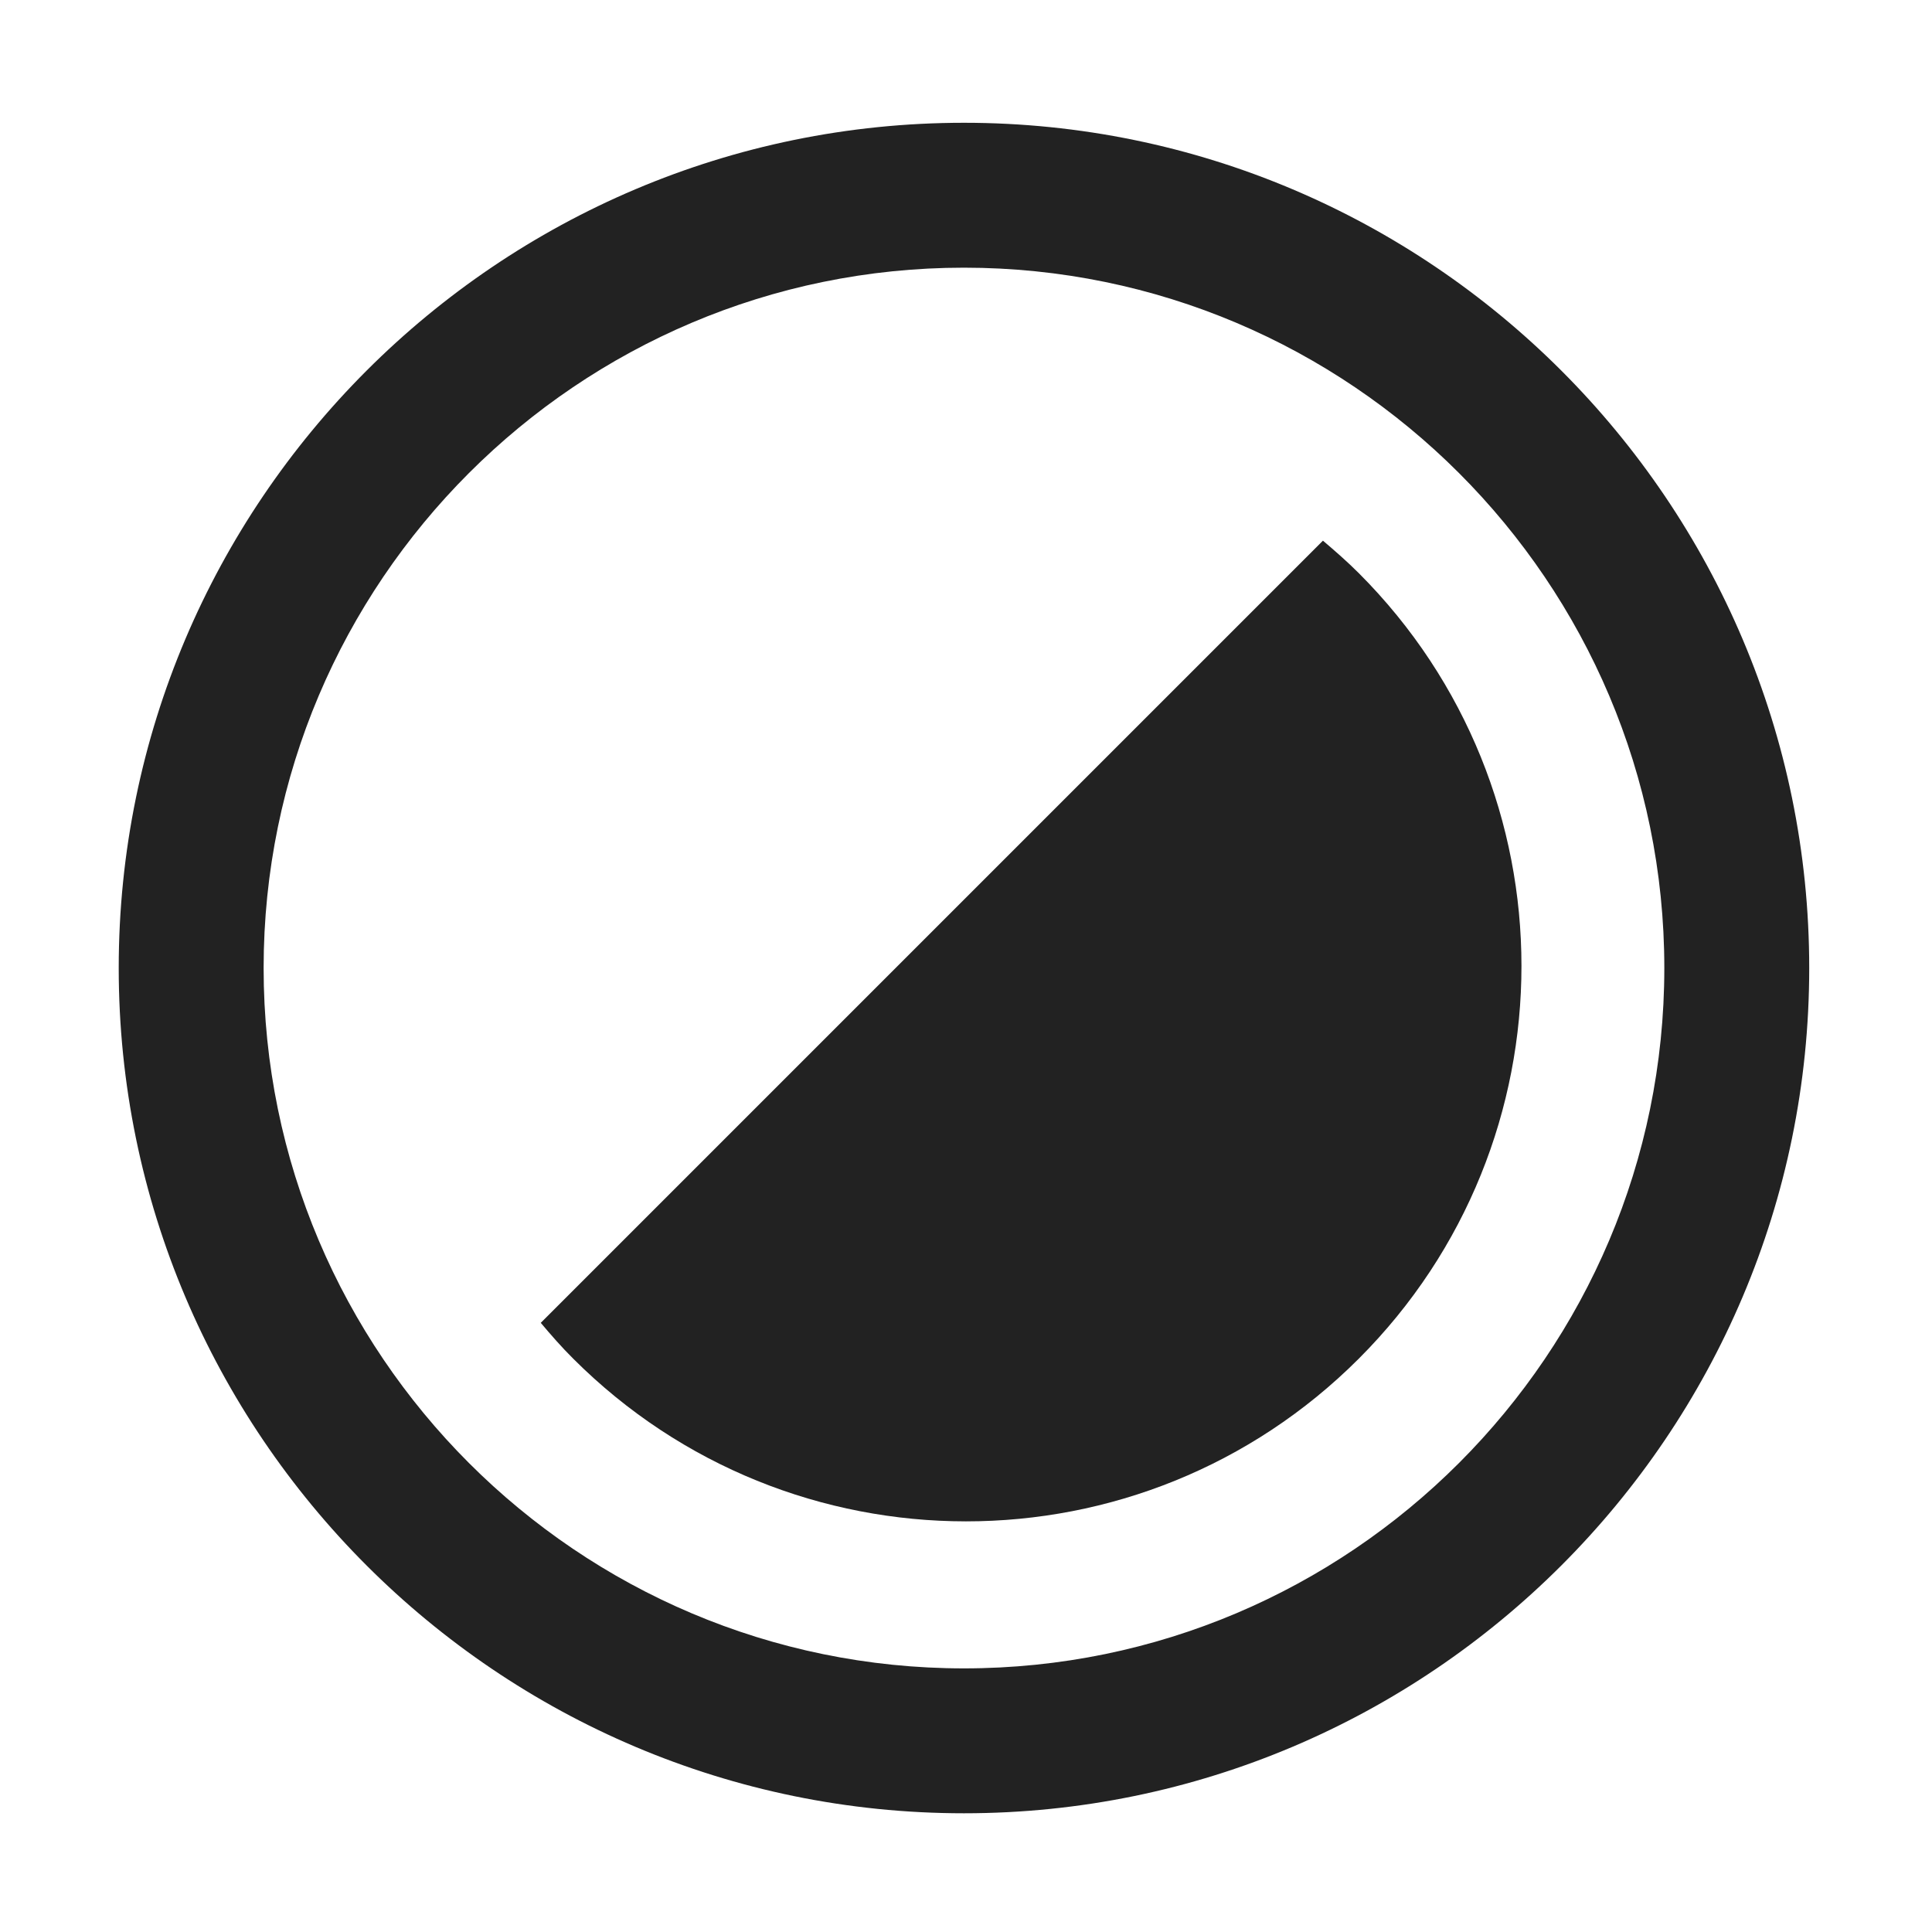 <?xml version="1.0" encoding="UTF-8"?>
<svg xmlns="http://www.w3.org/2000/svg" width="20" height="20" viewBox="0 0 20 20">
  <path d="m9.979,18.771c-4.825,0-8.75-3.925-8.75-8.75S5.155,1.271,9.979,1.271s8.75,3.925,8.75,8.75-3.925,8.75-8.75,8.75Zm0-16c-3.998,0-7.25,3.252-7.25,7.25s3.252,7.25,7.25,7.25,7.25-3.252,7.25-7.25-3.252-7.25-7.25-7.25Z" fill="#222"/>
  <path d="m5.598,13.694c.107.127.216.252.336.371,2.245,2.245,5.886,2.246,8.132,0s2.245-5.886,0-8.132c-.119-.119-.245-.229-.371-.336L5.598,13.694Z" fill="#222"/>
</svg>